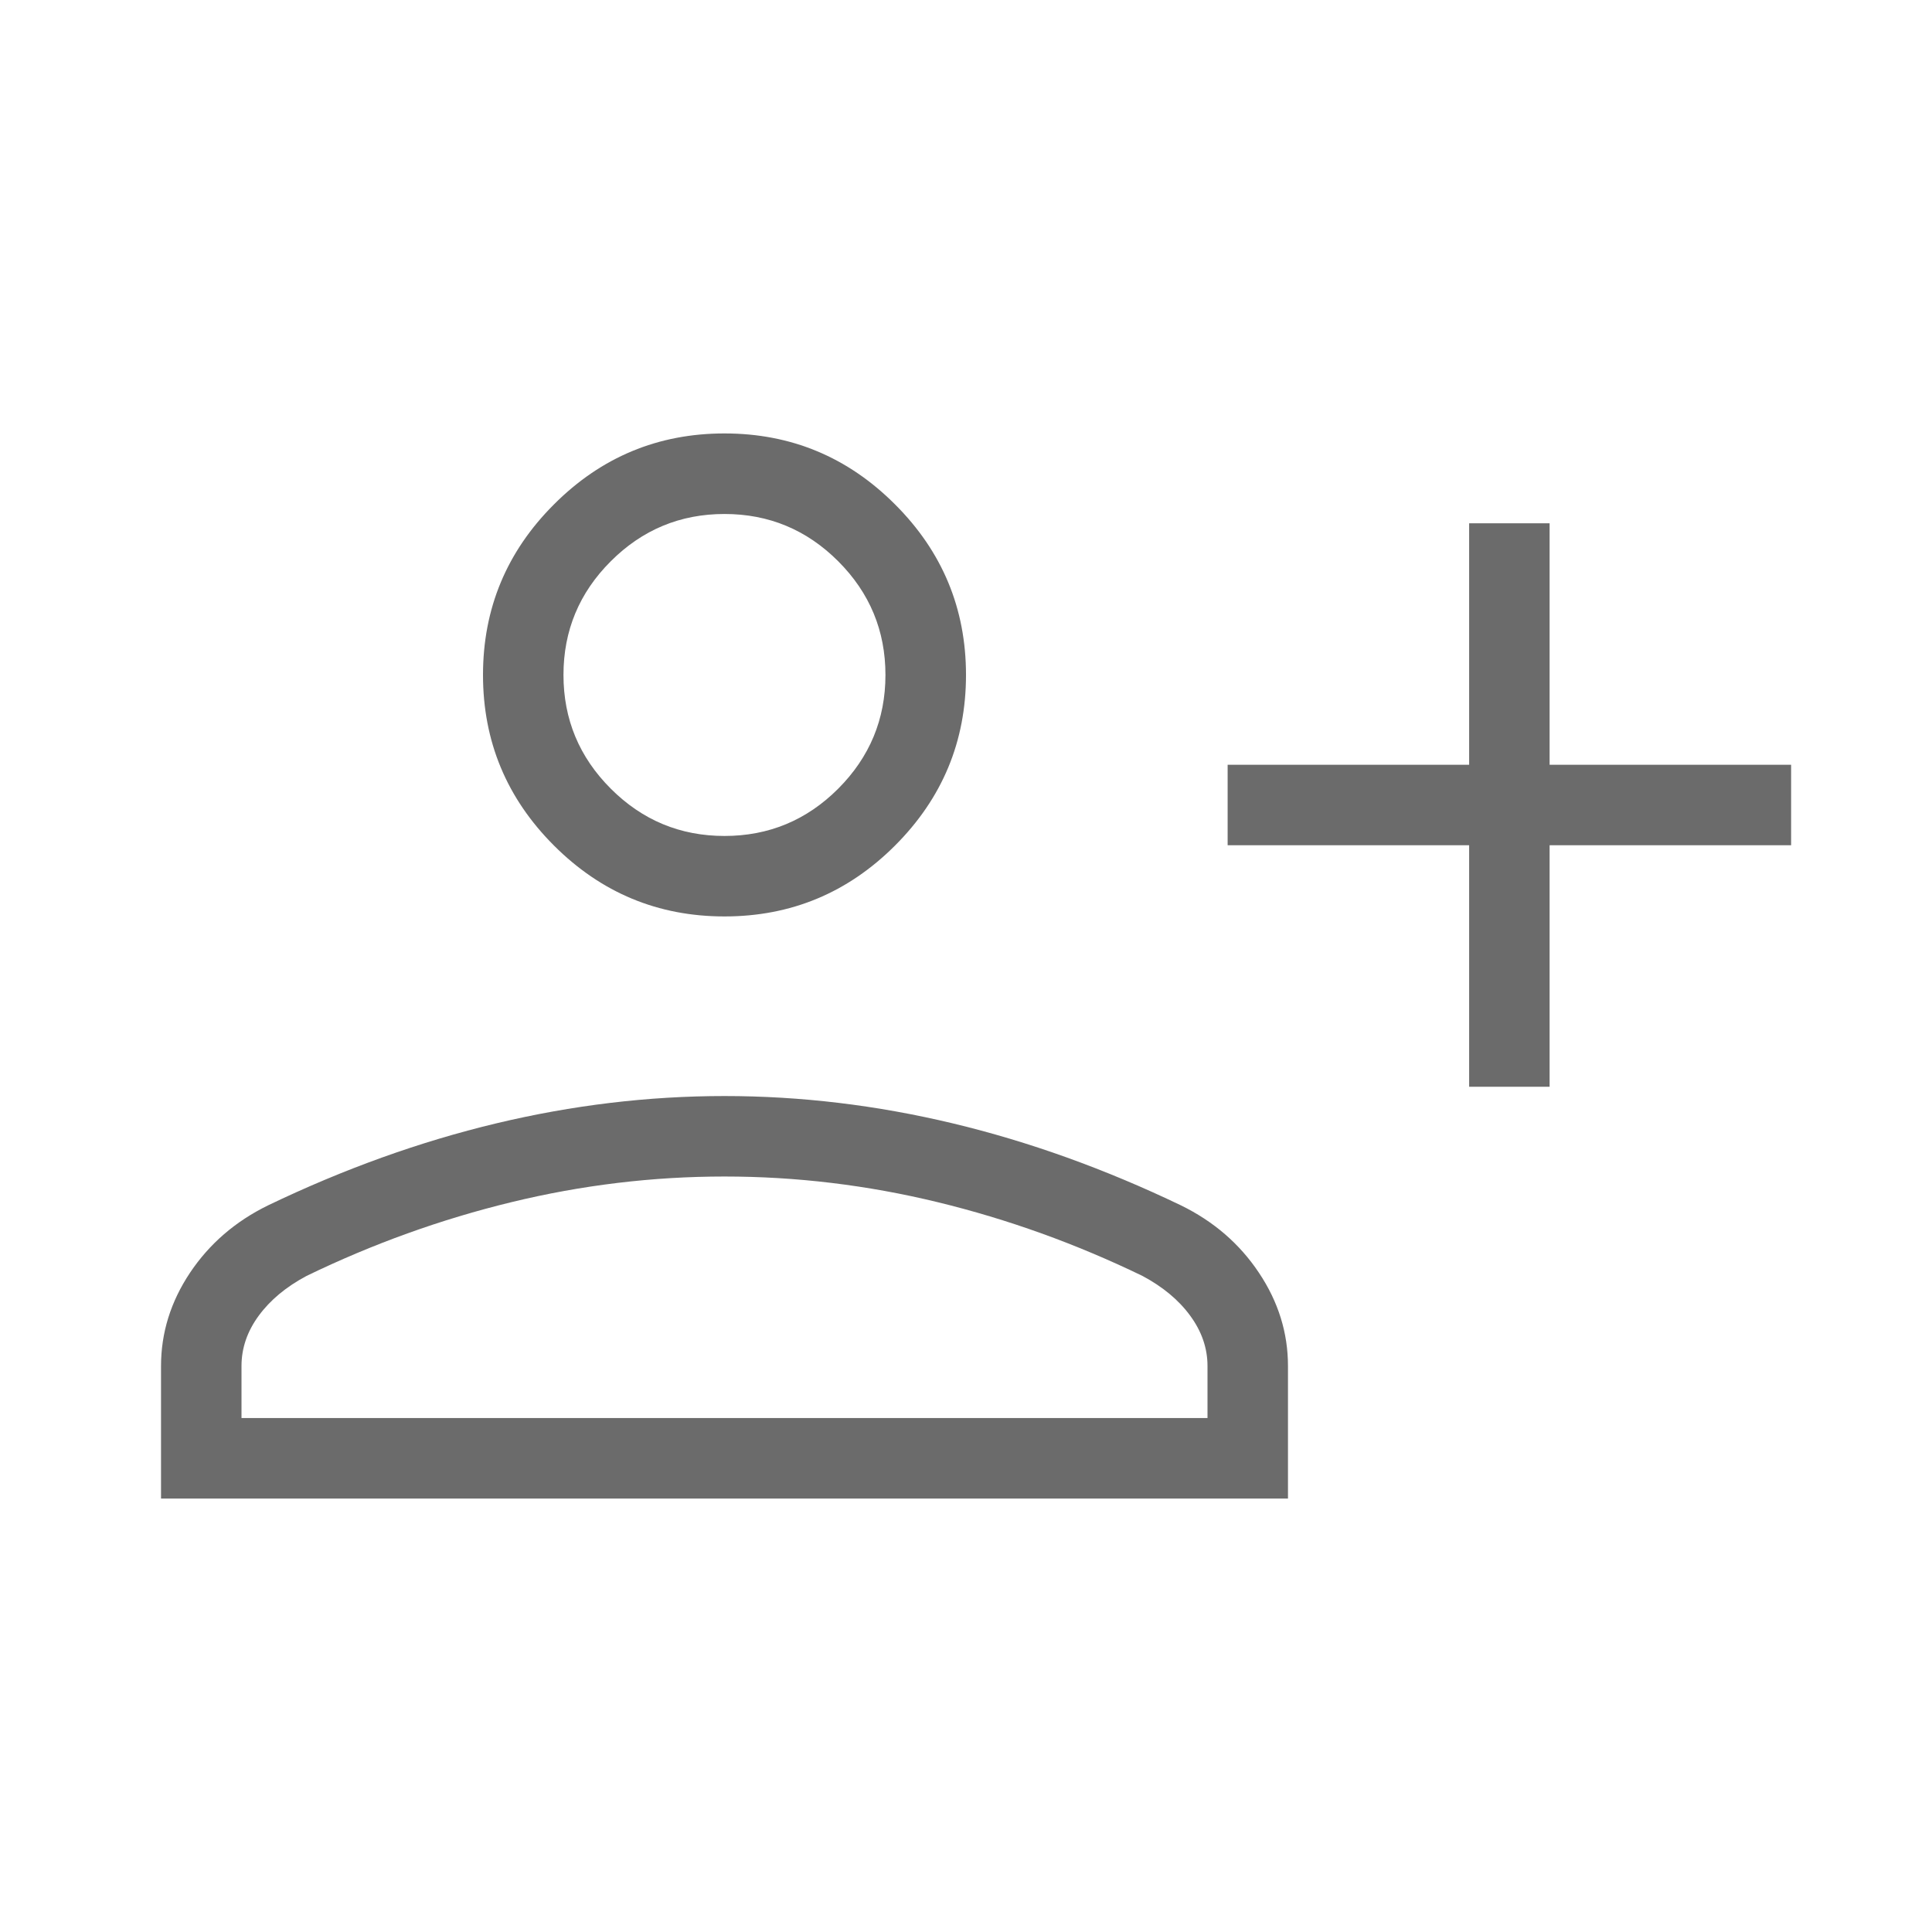 <svg width="26" height="26" viewBox="0 0 26 26" fill="none" xmlns="http://www.w3.org/2000/svg">
<path d="M19.771 14.625V11.375H16.521V10.292H19.771V7.042H20.854V10.292H24.104V11.375H20.854V14.625H19.771ZM9.75 12.333C8.856 12.333 8.091 12.015 7.455 11.379C6.818 10.742 6.5 9.977 6.5 9.083C6.5 8.19 6.818 7.424 7.455 6.788C8.091 6.151 8.856 5.833 9.75 5.833C10.644 5.833 11.409 6.151 12.045 6.788C12.682 7.424 13 8.19 13 9.083C13 9.977 12.682 10.742 12.045 11.379C11.409 12.015 10.644 12.333 9.75 12.333ZM2.167 20.167V18.383C2.167 17.936 2.297 17.518 2.557 17.128C2.818 16.738 3.168 16.436 3.608 16.221C4.63 15.73 5.653 15.363 6.677 15.118C7.701 14.873 8.725 14.75 9.75 14.75C10.775 14.75 11.799 14.873 12.823 15.118C13.846 15.363 14.869 15.73 15.892 16.221C16.332 16.436 16.682 16.738 16.942 17.128C17.203 17.518 17.333 17.936 17.333 18.383V20.167H2.167ZM3.25 19.083H16.25V18.383C16.25 18.143 16.172 17.917 16.017 17.706C15.863 17.495 15.648 17.317 15.375 17.171C14.483 16.739 13.564 16.408 12.617 16.178C11.67 15.948 10.714 15.833 9.75 15.833C8.786 15.833 7.83 15.948 6.883 16.178C5.936 16.408 5.016 16.739 4.125 17.171C3.851 17.317 3.637 17.495 3.482 17.706C3.327 17.917 3.25 18.143 3.25 18.383V19.083ZM9.75 11.25C10.346 11.25 10.856 11.038 11.28 10.614C11.704 10.189 11.916 9.679 11.916 9.083C11.916 8.487 11.704 7.977 11.28 7.553C10.856 7.129 10.346 6.917 9.75 6.917C9.154 6.917 8.644 7.129 8.22 7.553C7.795 7.977 7.583 8.487 7.583 9.083C7.583 9.679 7.795 10.189 8.22 10.614C8.644 11.038 9.154 11.25 9.75 11.25Z" fill="#6B6B6B"/>
</svg>
